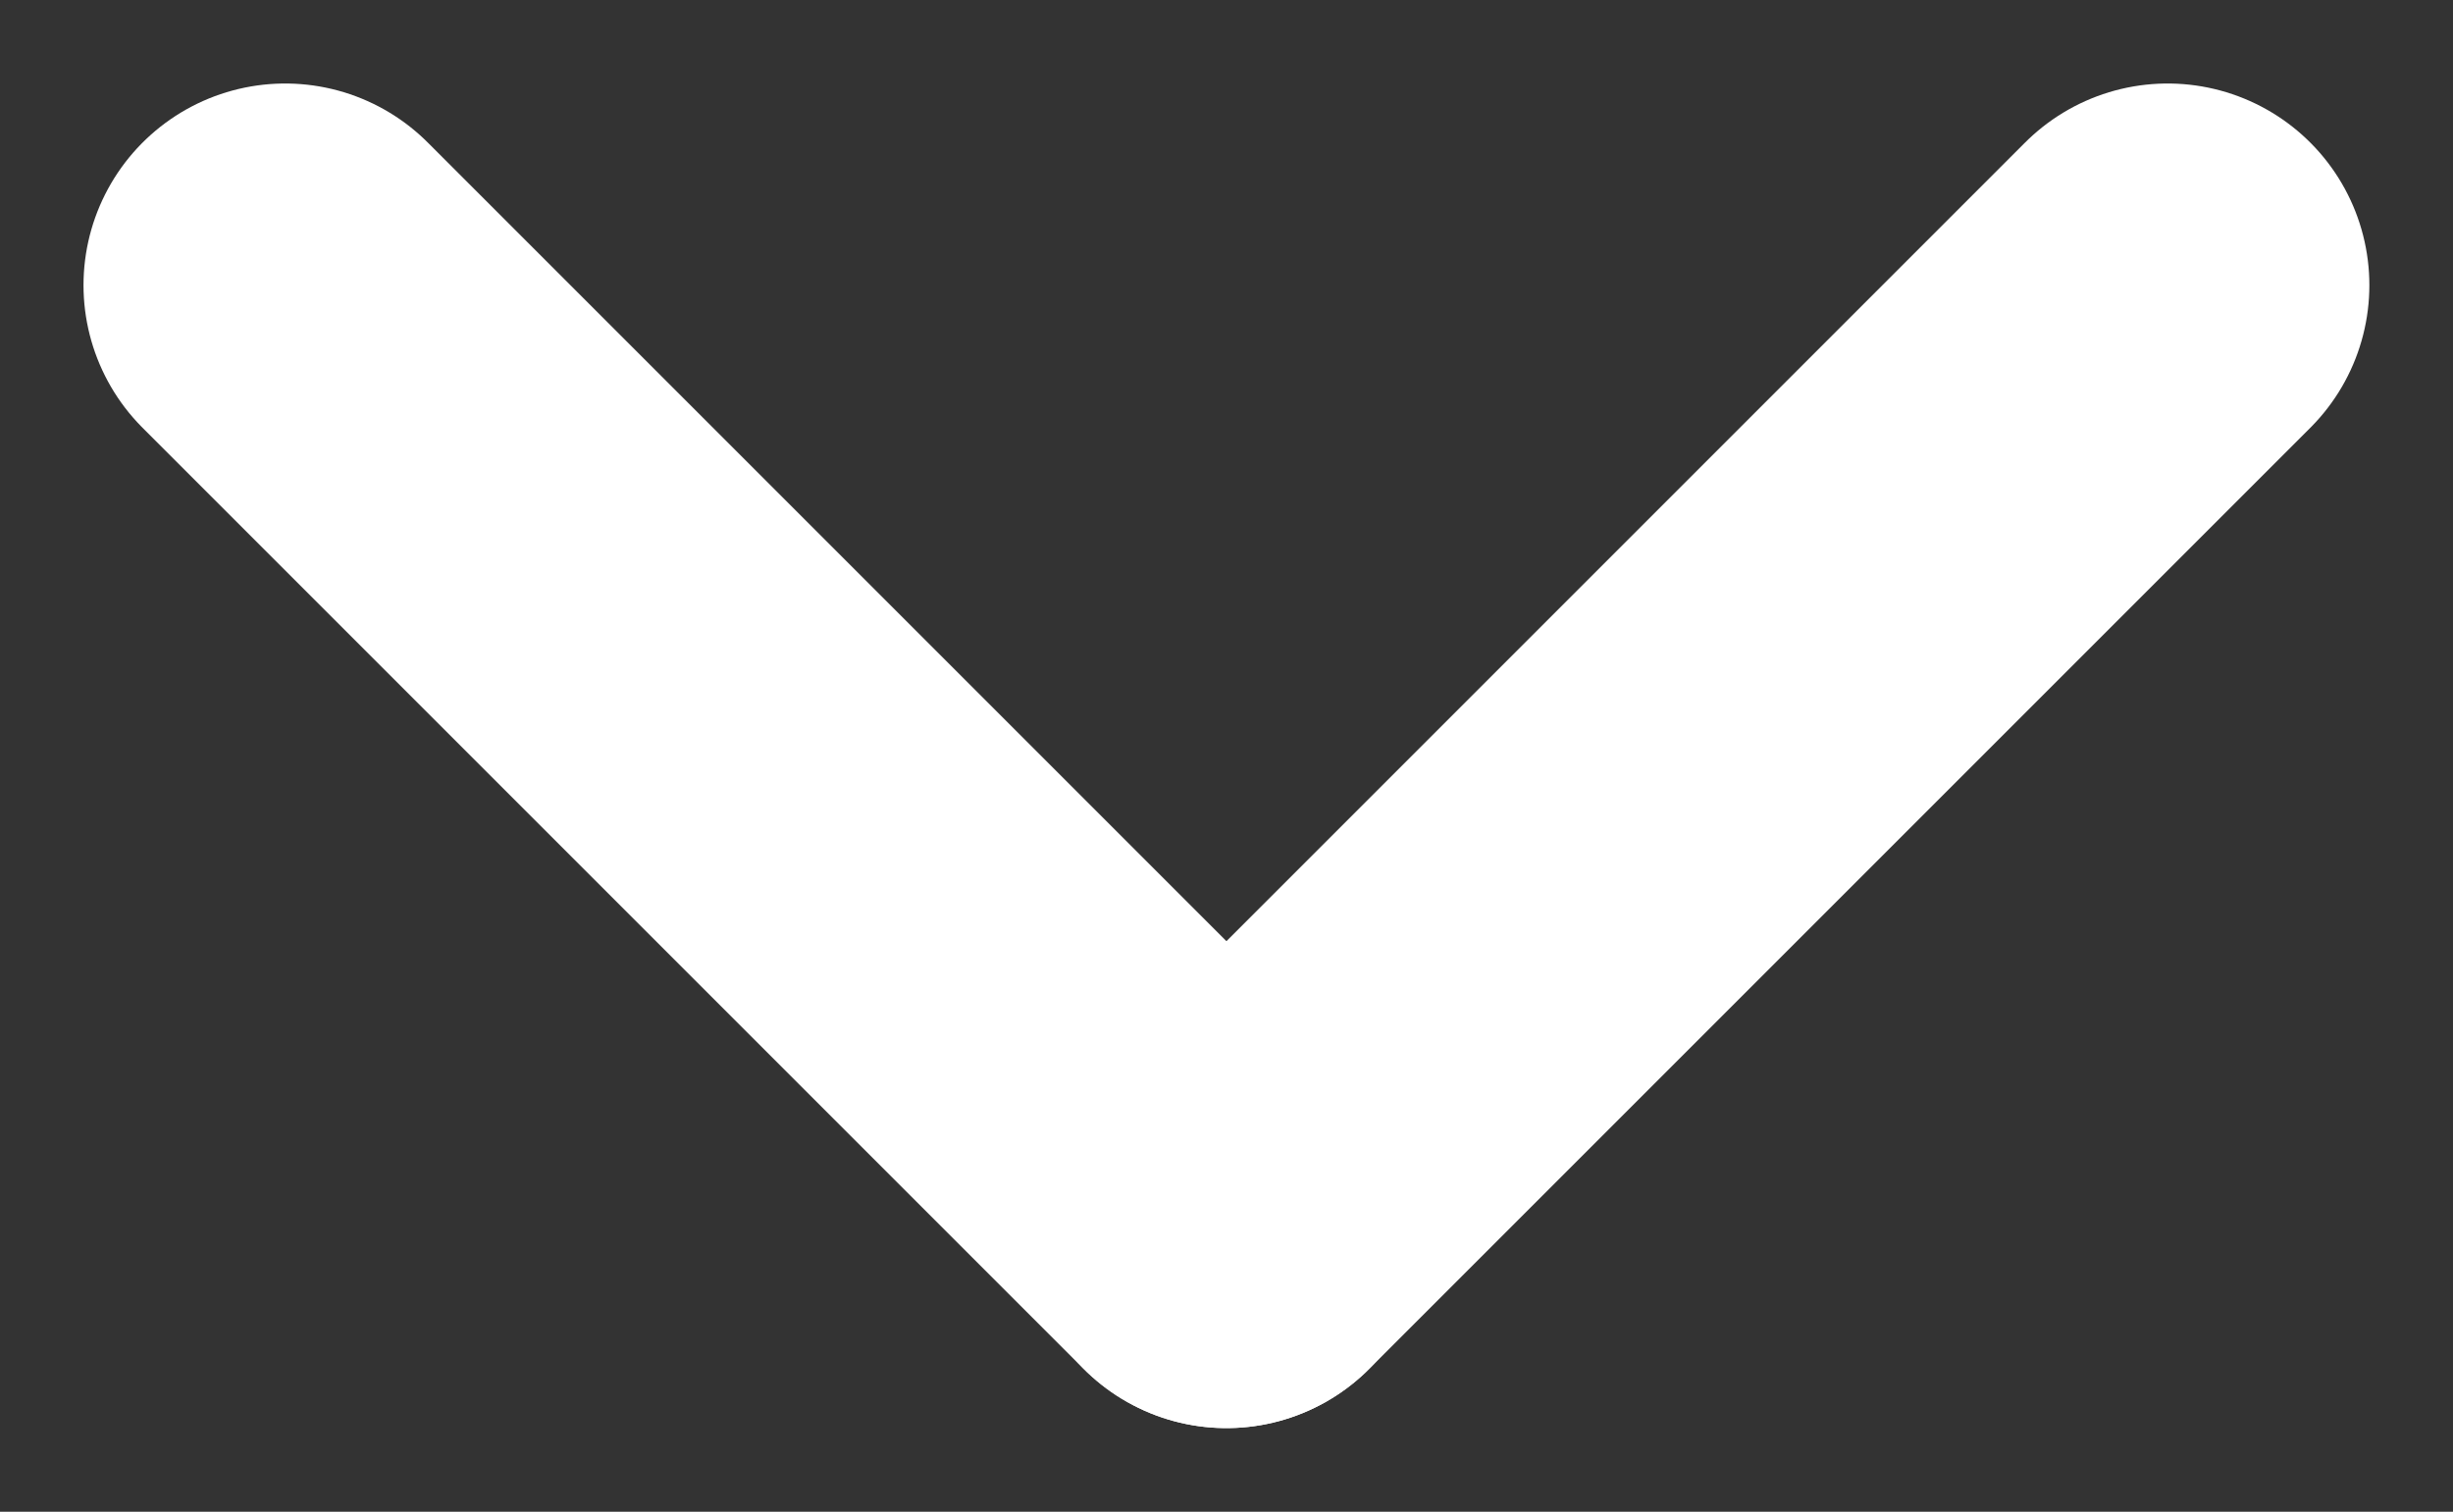 <svg xmlns="http://www.w3.org/2000/svg" width="18.243" height="11.243" viewBox="0 0 18.243 11.243">
  <rect x="0" y="0" width="18.243" height="11.243" fill="#333333" stroke="none"/>
  <g id="Group_1" data-name="Group 1" transform="translate(-55.879 -313.879)">
    <line id="Line_1" data-name="Line 1" x2="7" y2="7" transform="translate(58 316)" fill="none" stroke="#ffffff" stroke-linecap="round" stroke-width="3"/>
    <line id="Line_2" data-name="Line 2" x1="7" y2="7" transform="translate(65 316)" fill="none" stroke="#ffffff" stroke-linecap="round" stroke-width="3"/>
  </g>
</svg>
